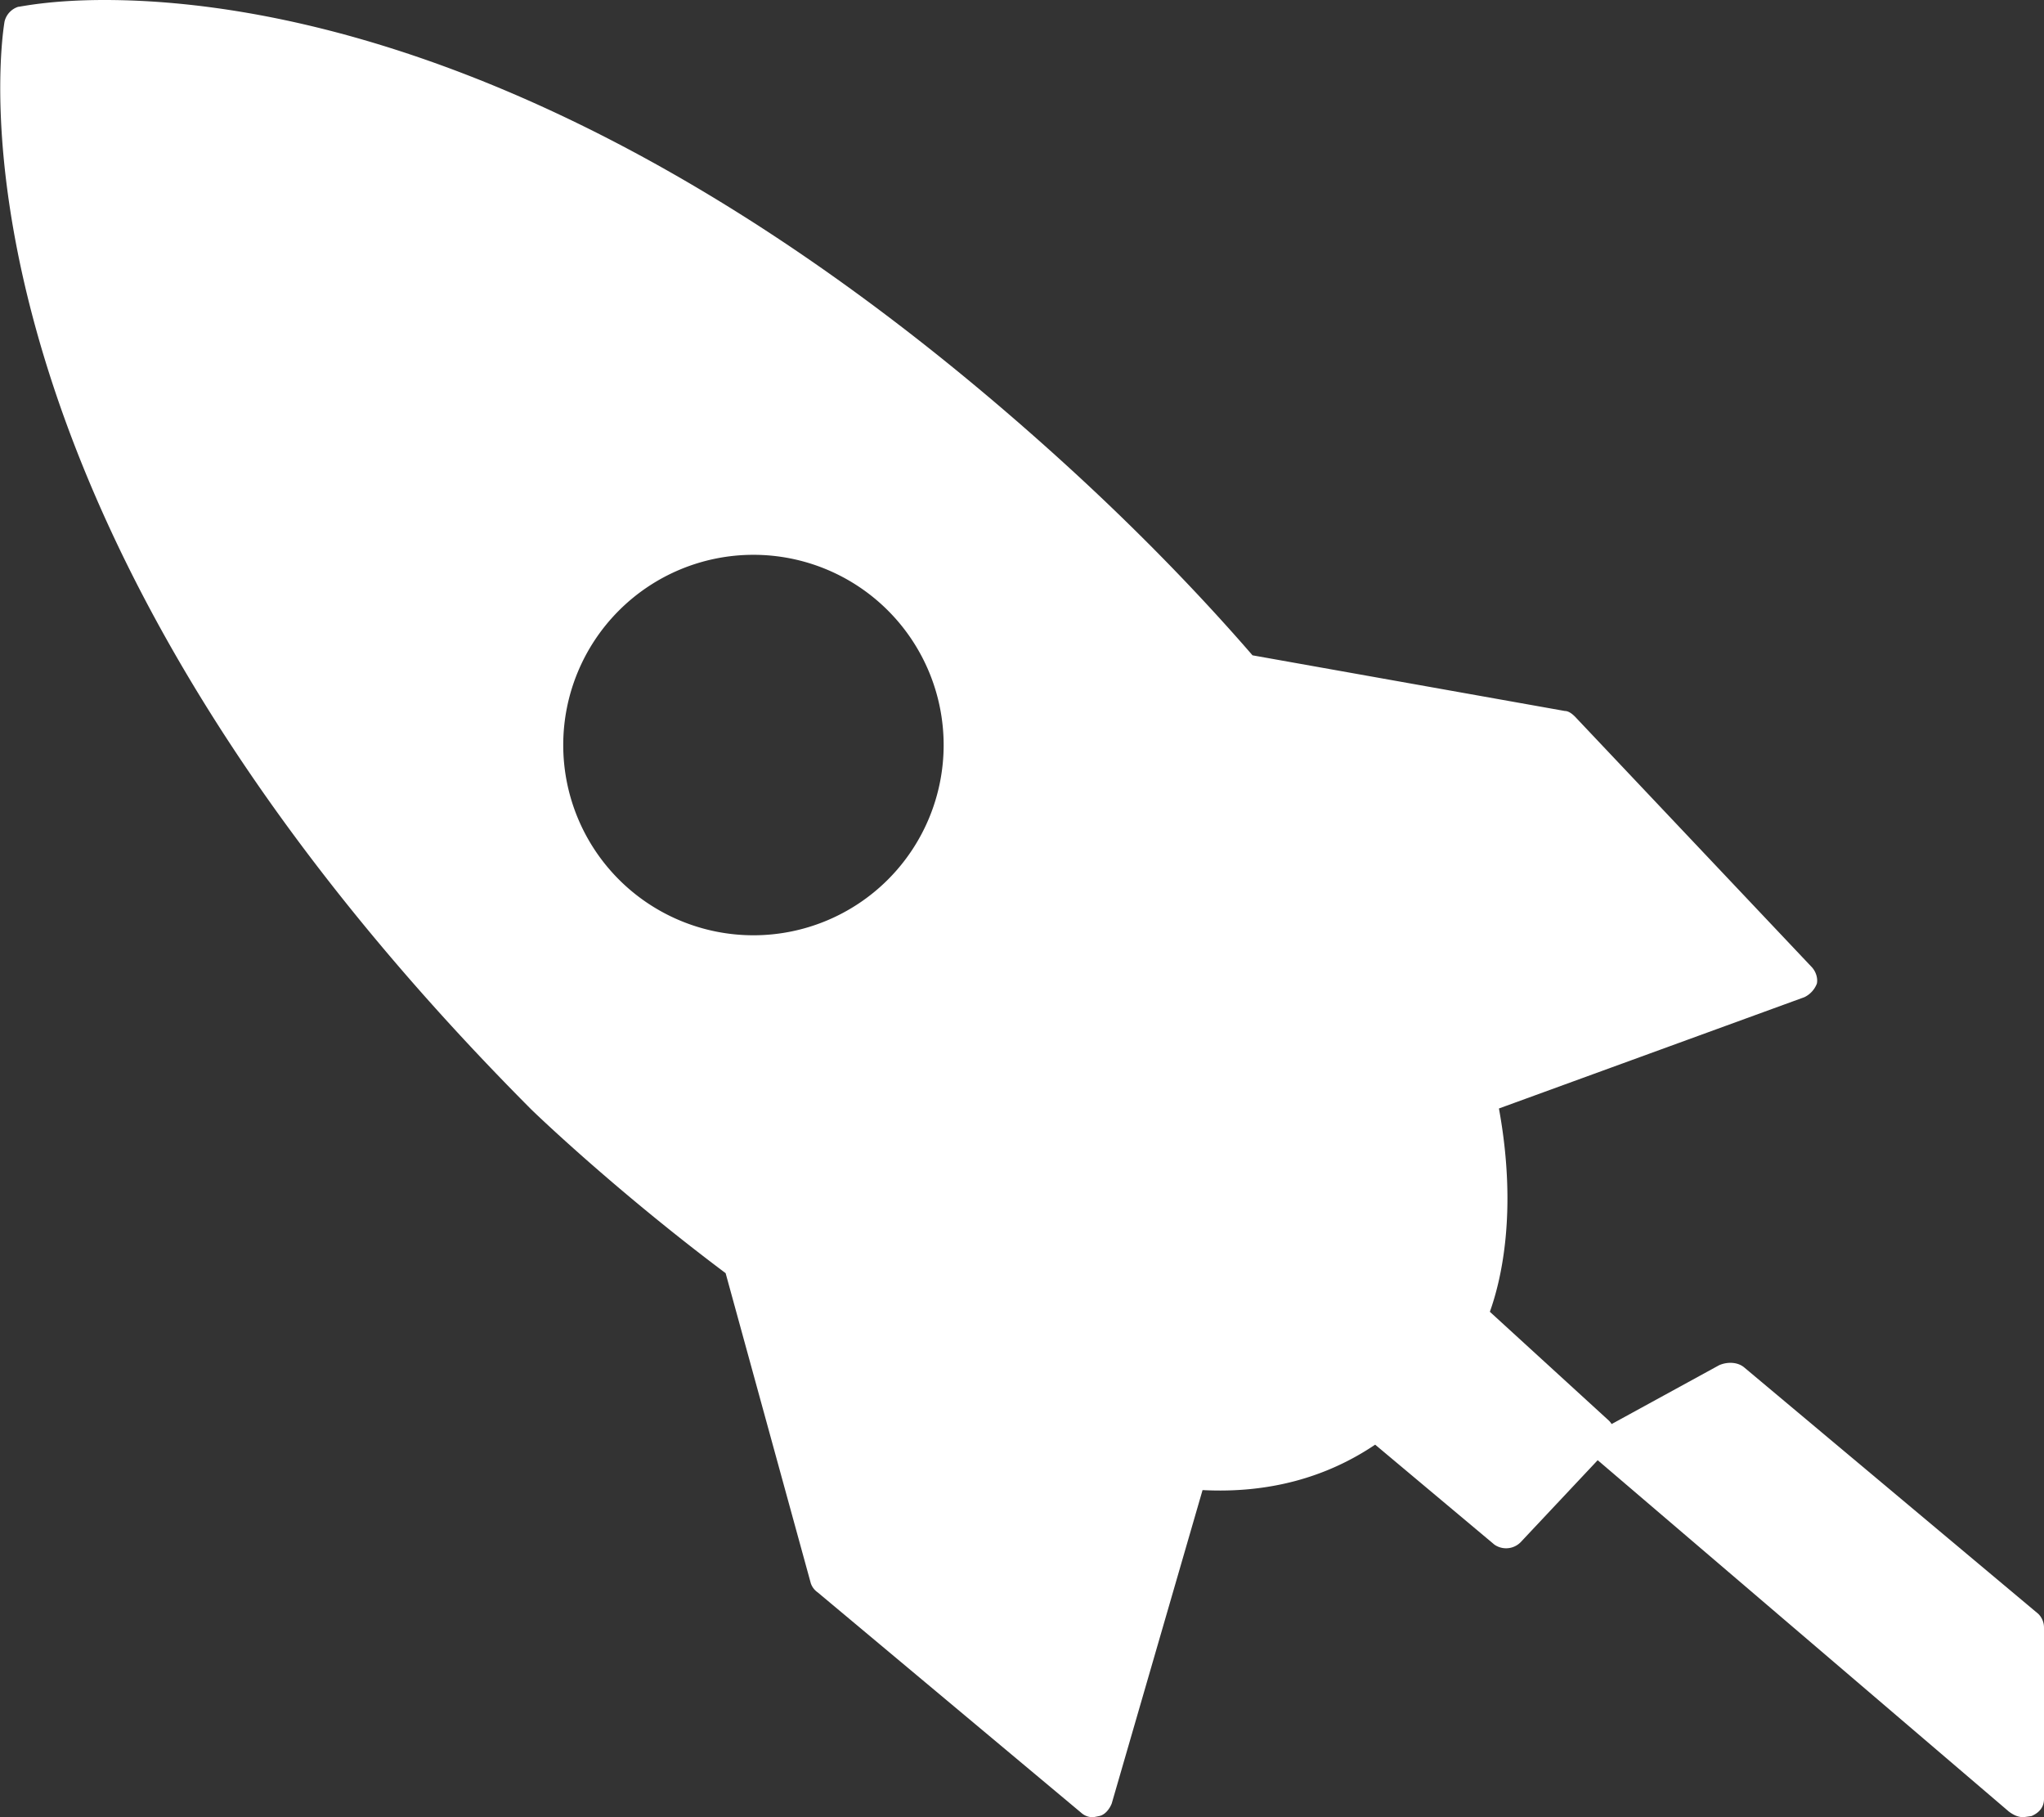 <svg xmlns="http://www.w3.org/2000/svg" xmlns:xlink="http://www.w3.org/1999/xlink" width="18" height="16" viewBox="0 0 18 16"><rect x="0" y="0" width="18" height="16" fill="#333333" stroke="none"/><defs><path id="a" d="M1033.68 1085.77c-5.3-5.32-4.67-9.4-4.64-9.58a.18.18 0 0 1 .12-.13c.02 0 .28-.06.76-.06 1.45 0 4.47.51 8.32 3.96.67.6 1.27 1.21 1.79 1.81l2.75.49c.03 0 .06.02.09.05l2.08 2.2c.04.04.06.1.05.15a.22.22 0 0 1-.11.12l-2.69.98c.17.93.01 1.54-.08 1.79l1.05.96c.03.03.05.08.05.12 0 .05-.01.09-.05.12l-.78.83a.18.18 0 0 1-.23.02l-1.05-.88c-.43.29-.94.43-1.52.4l-.8 2.76c-.02.05-.06.1-.11.11l-.05.01a.15.15 0 0 1-.11-.04l-2.32-1.94a.16.16 0 0 1-.06-.08l-.75-2.73c-1-.75-1.71-1.44-1.71-1.44zm3.63-3.21a1.67 1.67 0 1 0-3.35 0 1.67 1.67 0 0 0 3.35 0z"/><path id="b" d="M1046.95 1090.21l-2.59-2.17c-.06-.05-.15-.05-.22-.02l-1.06.58a.2.2 0 0 0-.08.12c0 .04.01.09.05.12l3.64 3.11c.04.03.08.05.13.05l.07-.01c.07-.03.11-.08.11-.15v-1.51a.17.17 0 0 0-.05-.12z"/></defs><g transform="translate(-1029 -1076)"><use fill="#fff" xlink:href="#a"/></g><g transform="translate(-1029 -1076)"><use fill="#fff" xlink:href="#b"/></g></svg>